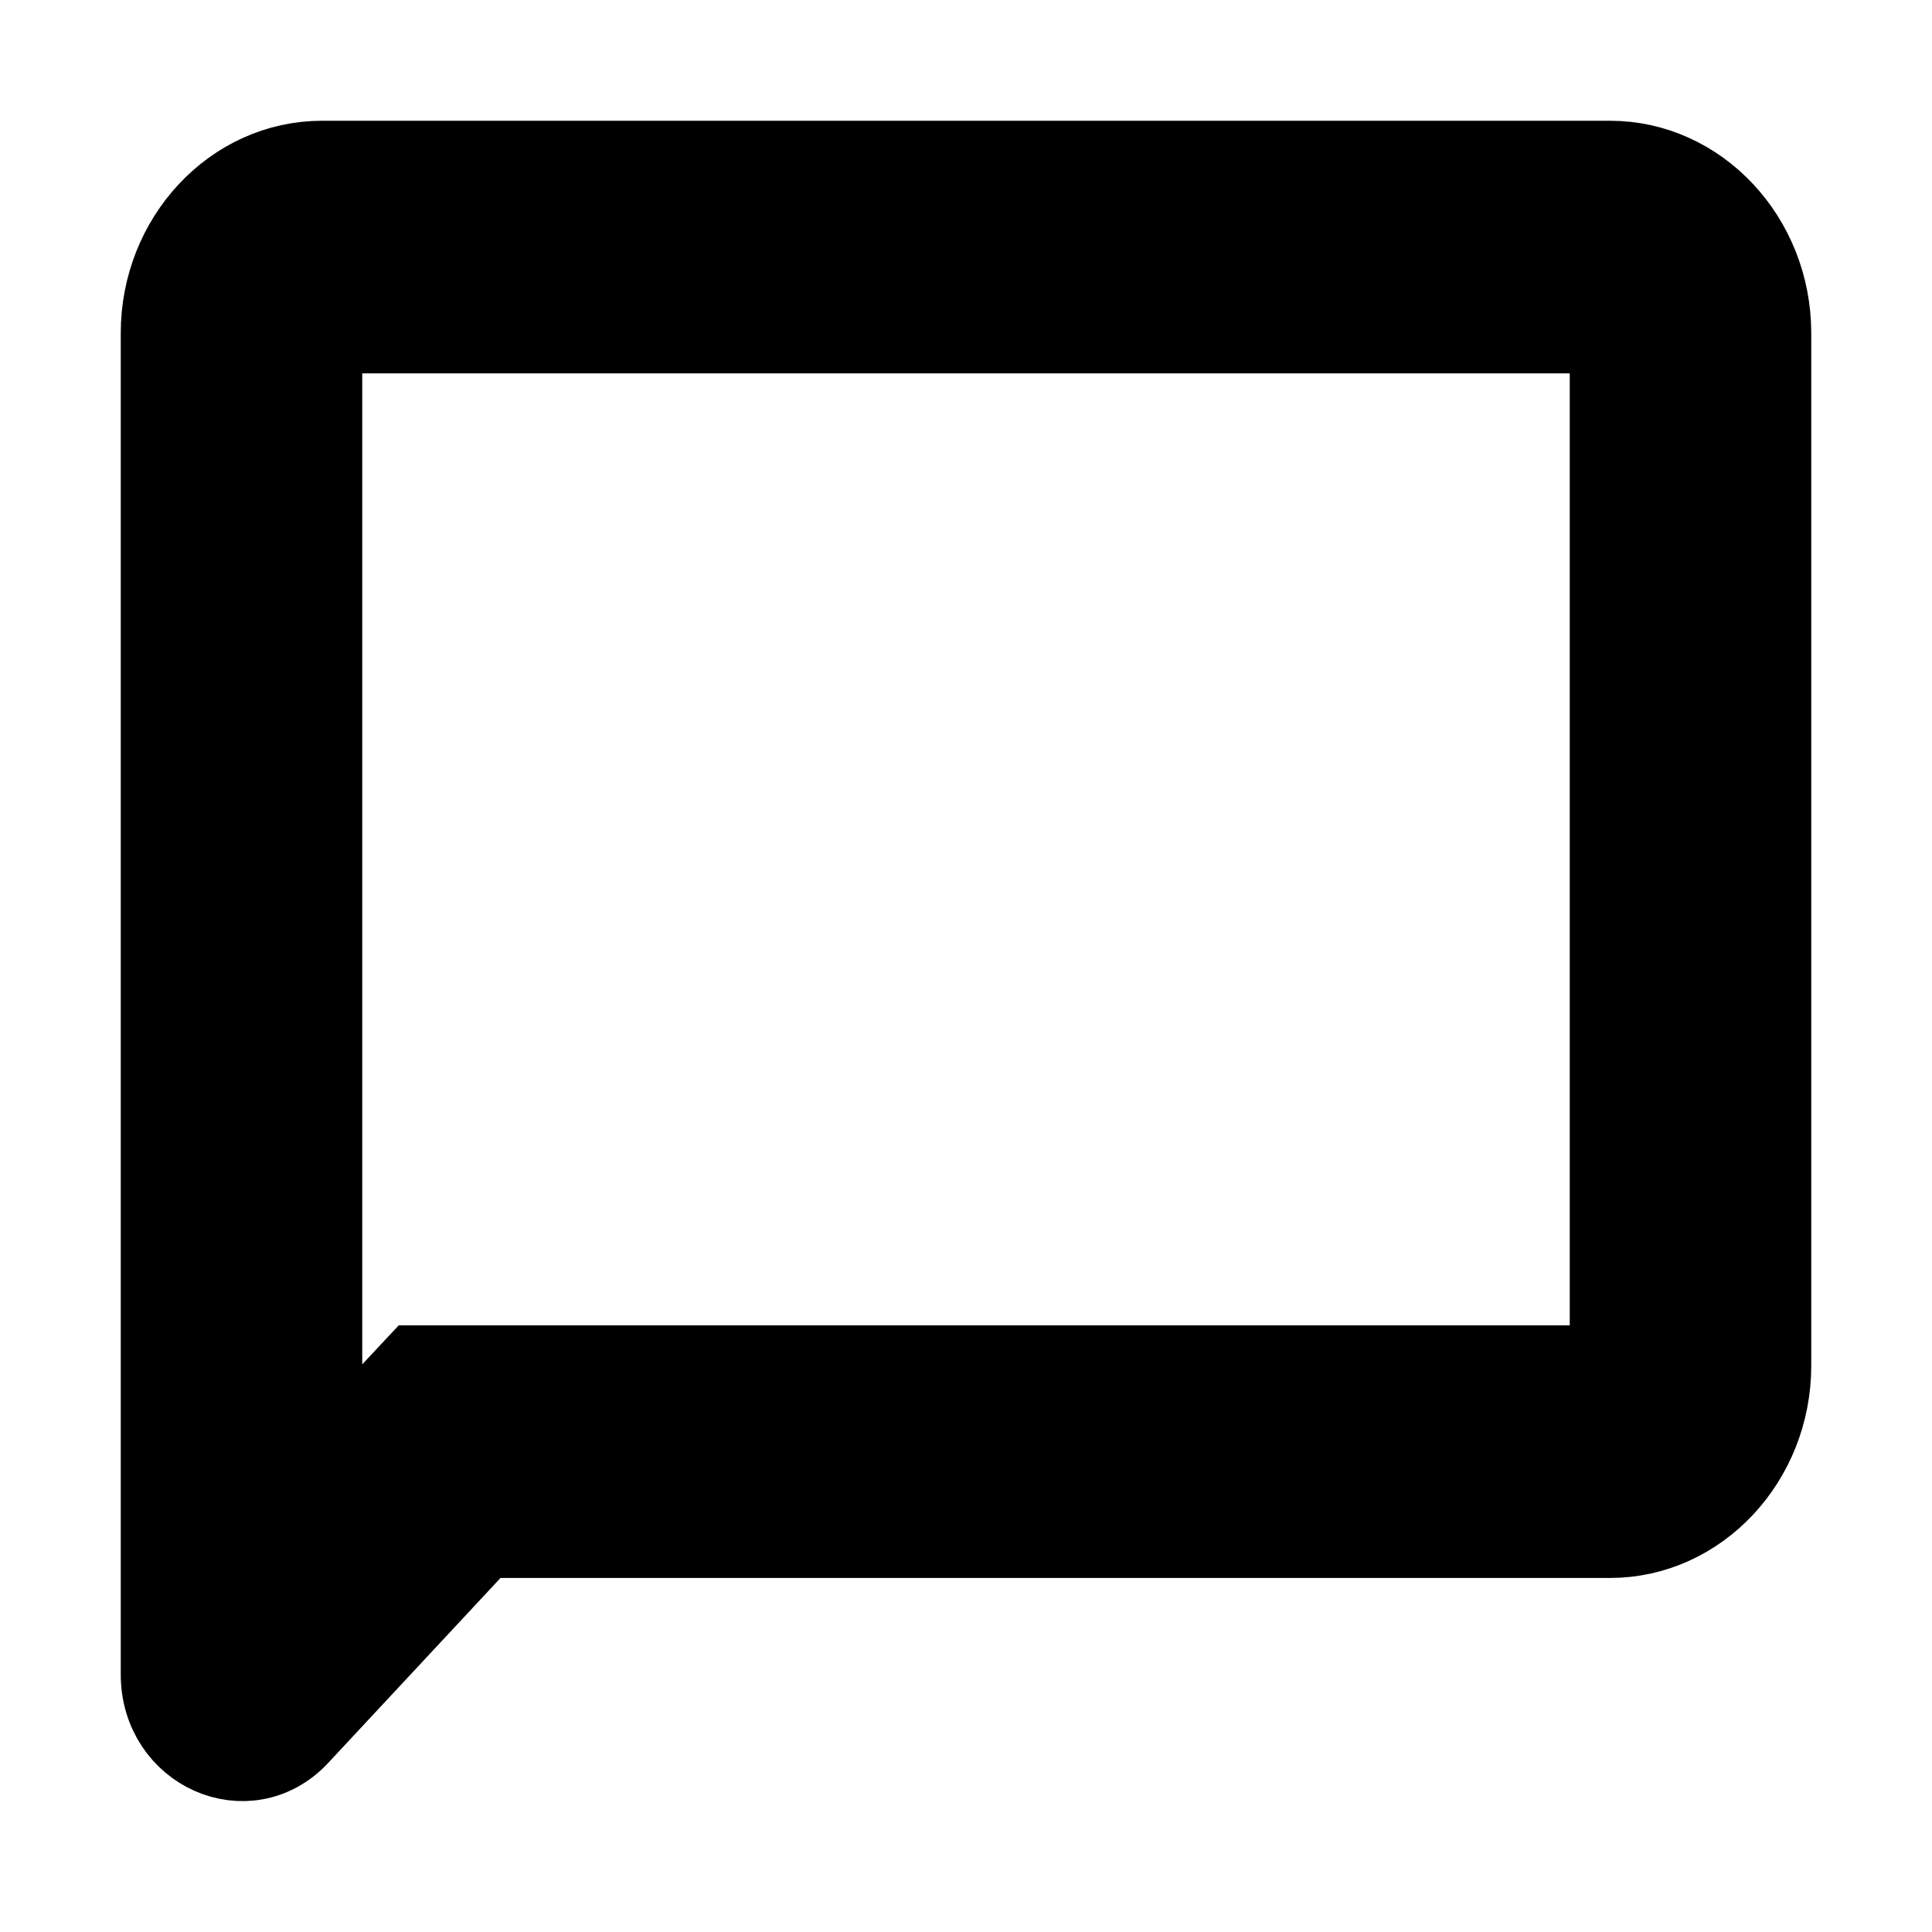 <svg width="24" height="24" xmlns="http://www.w3.org/2000/svg">

  <g>
   <title>background</title>
   <rect fill="none" id="canvas_background" height="402" width="582" y="-1" x="-1"/>
  </g>
  <g>
   <title>Layer 1</title>
   <g id="svg_1">
    <rect id="svg_2" fill="none" width="24" height="24"/>
   </g>
   <g stroke="null" id="svg_3">
    <g stroke="null" id="svg_4">
     <path stroke="null" id="svg_5" fill="hsl(0, 0%, 48%)" d="m20,4.138l0,12.826l-14.83,0l-1.17,1.251l0,-14.077l16,0m0,-2.138l-16,0c-1.1,0 -2,0.962 -2,2.138l0,16.663c0,0.951 1.08,1.432 1.71,0.759l2.29,-2.458l14,0c1.1,0 2,-0.962 2,-2.138l0,-12.826c0,-1.176 -0.9,-2.138 -2,-2.138z"/>
    </g>
   </g>
  </g>
 </svg>